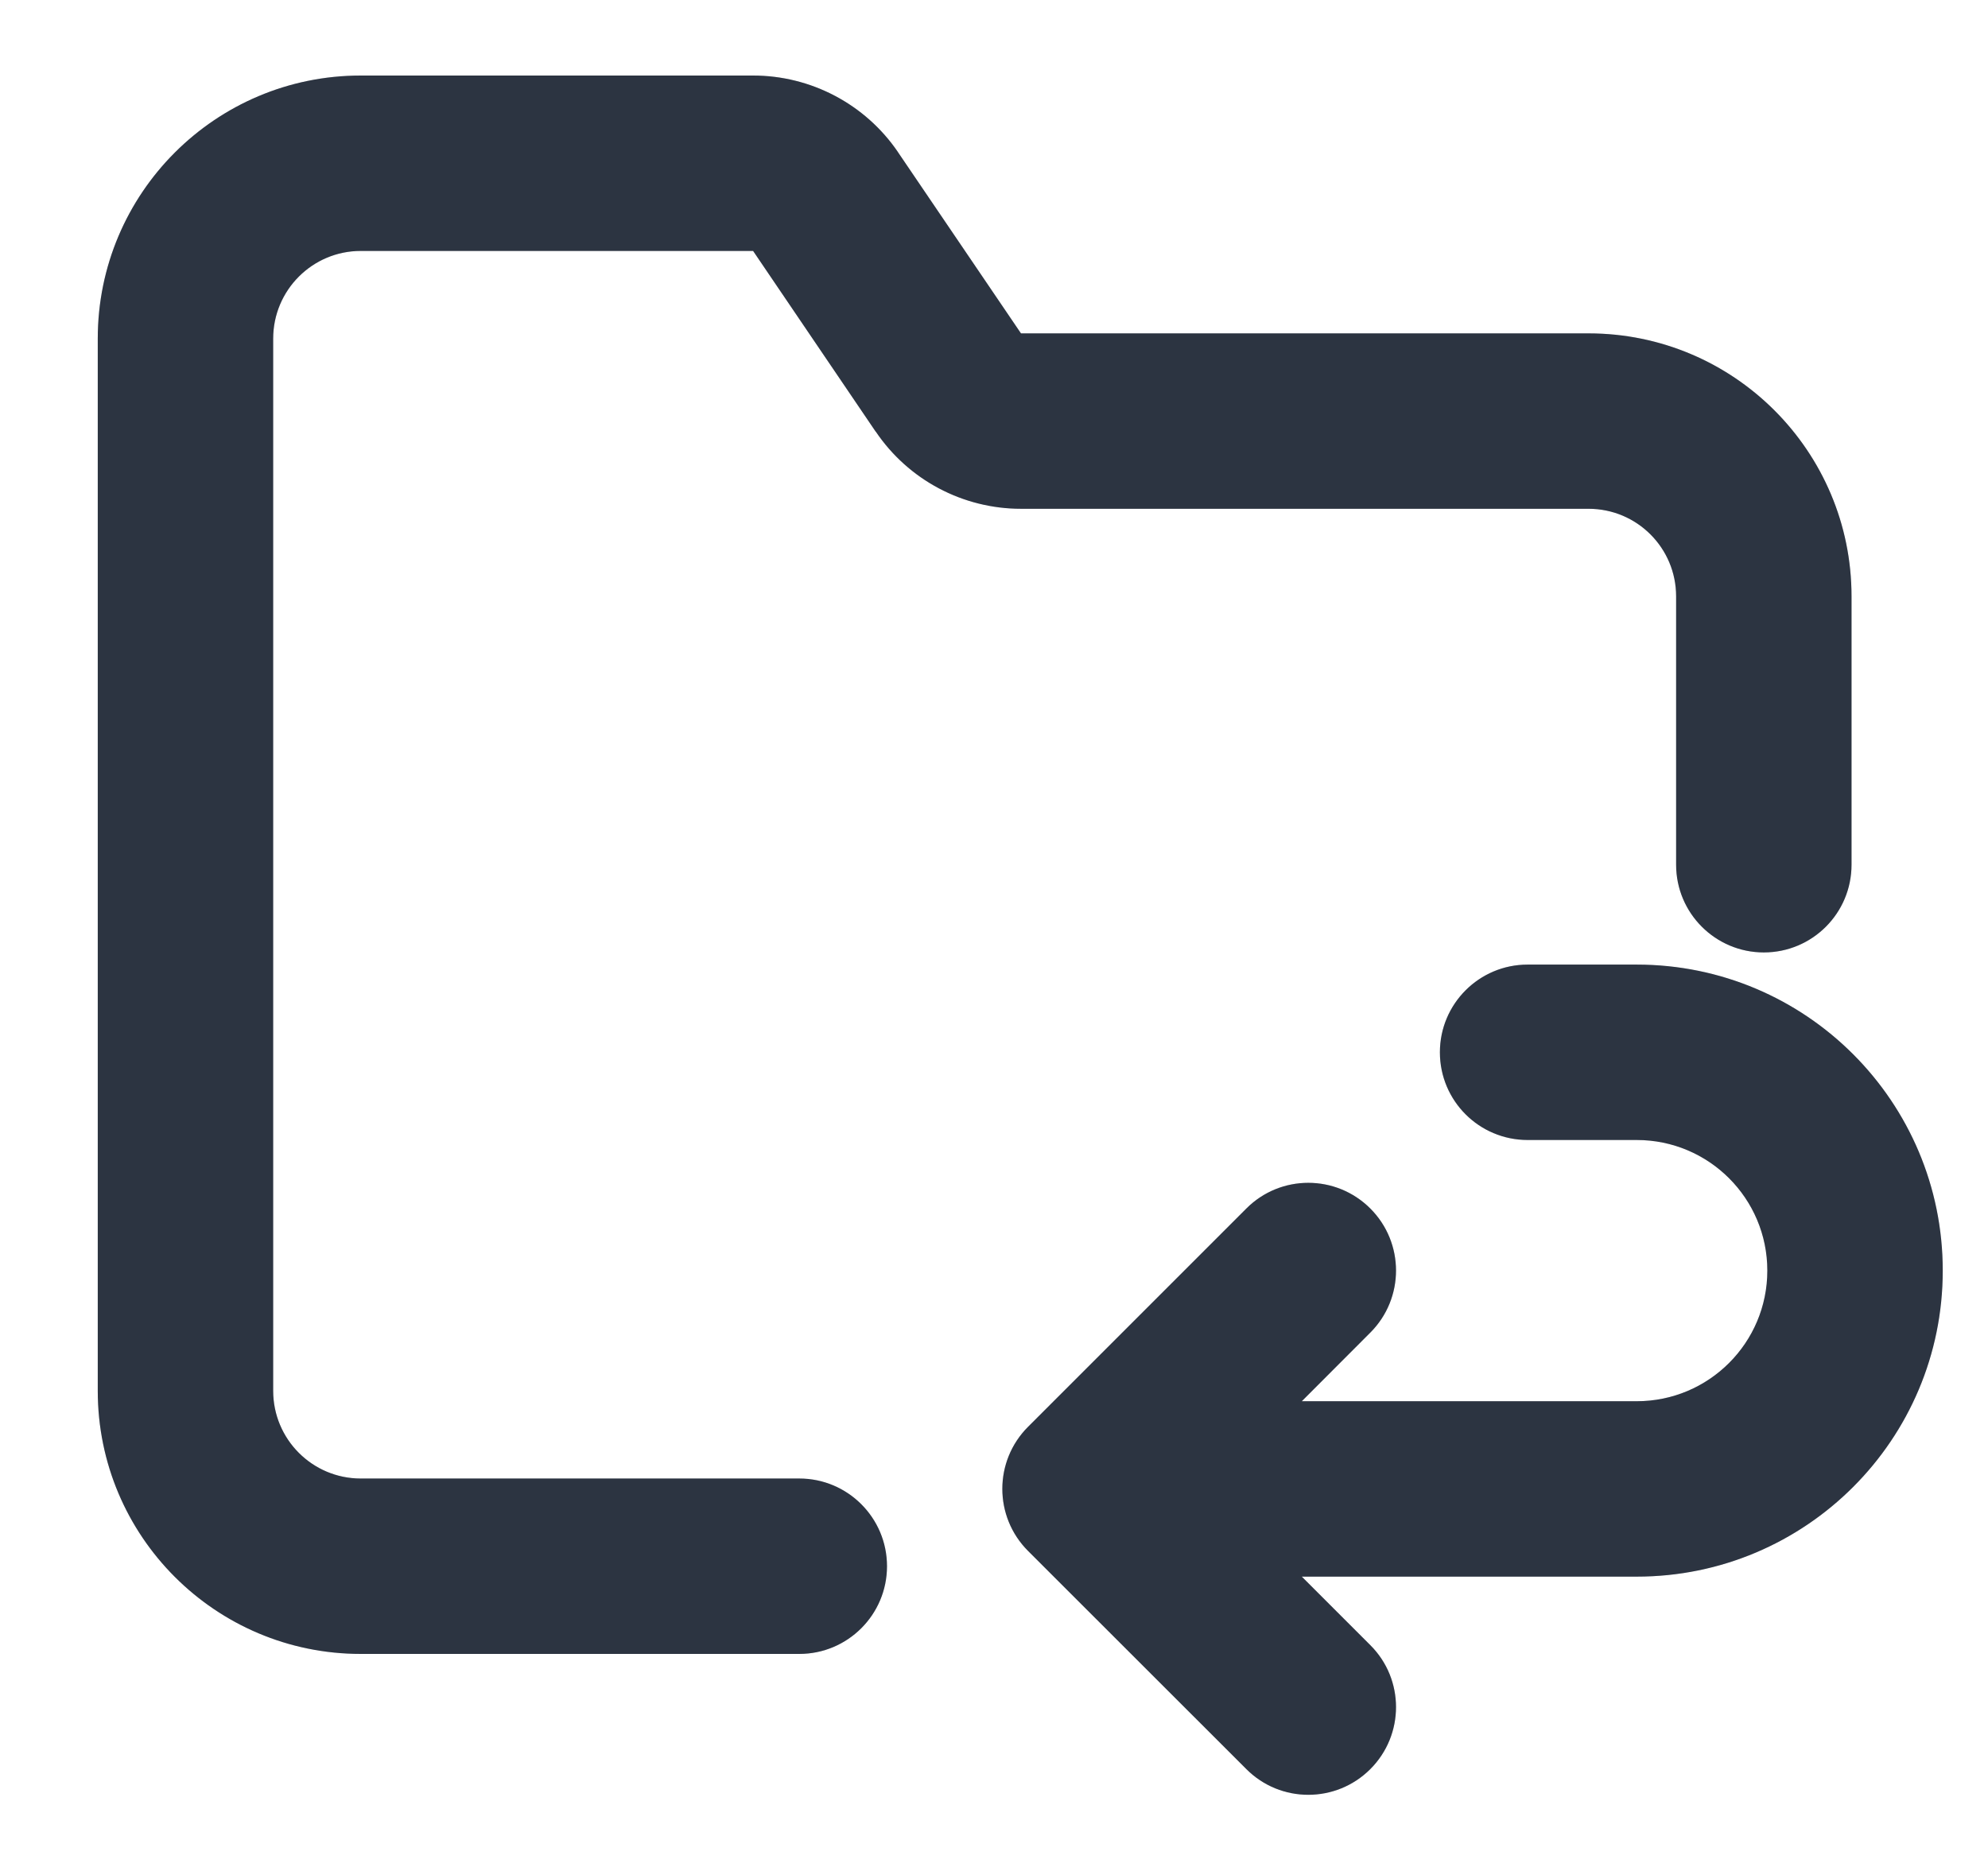 <svg width="17" height="16" viewBox="0 0 17 16" fill="none" xmlns="http://www.w3.org/2000/svg">
<path fill-rule="evenodd" clip-rule="evenodd" d="M6.437 0.646C6.934 0.645 7.4 0.891 7.679 1.301L7.68 1.303L8.73 2.85L8.731 2.851L8.731 2.851L8.731 2.851L13.584 2.851C14.826 2.851 15.833 3.858 15.833 5.1V7.395C15.833 7.809 15.498 8.145 15.083 8.145C14.669 8.145 14.333 7.809 14.333 7.395V5.1C14.333 4.686 13.998 4.351 13.584 4.351L8.731 4.351L8.731 4.351C8.233 4.351 7.768 4.104 7.489 3.691L7.488 3.691L6.44 2.146L6.438 2.146H3.085C2.671 2.146 2.336 2.482 2.336 2.896V11.894C2.336 12.308 2.671 12.644 3.085 12.644H6.835C7.249 12.644 7.585 12.98 7.585 13.394C7.585 13.808 7.249 14.144 6.835 14.144H3.085C1.843 14.144 0.836 13.137 0.836 11.894V2.896C0.836 1.653 1.843 0.646 3.085 0.646H6.437ZM11.718 10.335C12.011 10.628 12.011 11.103 11.718 11.396L11.132 11.983H13.996C14.613 11.983 15.113 11.483 15.113 10.866C15.113 10.249 14.613 9.749 13.996 9.749H13.063C12.649 9.749 12.313 9.414 12.313 8.999C12.313 8.585 12.649 8.249 13.063 8.249H13.996C15.442 8.249 16.613 9.421 16.613 10.866C16.613 12.311 15.442 13.483 13.996 13.483H11.132L11.718 14.069C12.011 14.361 12.011 14.836 11.718 15.129C11.425 15.422 10.95 15.422 10.658 15.129L8.791 13.263C8.498 12.97 8.498 12.495 8.791 12.202L10.658 10.335C10.95 10.042 11.425 10.042 11.718 10.335Z" fill="#374151"/>
<path fill-rule="evenodd" clip-rule="evenodd" d="M6.437 0.646C6.934 0.645 7.4 0.891 7.679 1.301L7.68 1.303L8.73 2.85L8.731 2.851L8.731 2.851L8.731 2.851L13.584 2.851C14.826 2.851 15.833 3.858 15.833 5.1V7.395C15.833 7.809 15.498 8.145 15.083 8.145C14.669 8.145 14.333 7.809 14.333 7.395V5.1C14.333 4.686 13.998 4.351 13.584 4.351L8.731 4.351L8.731 4.351C8.233 4.351 7.768 4.104 7.489 3.691L7.488 3.691L6.44 2.146L6.438 2.146H3.085C2.671 2.146 2.336 2.482 2.336 2.896V11.894C2.336 12.308 2.671 12.644 3.085 12.644H6.835C7.249 12.644 7.585 12.98 7.585 13.394C7.585 13.808 7.249 14.144 6.835 14.144H3.085C1.843 14.144 0.836 13.137 0.836 11.894V2.896C0.836 1.653 1.843 0.646 3.085 0.646H6.437ZM11.718 10.335C12.011 10.628 12.011 11.103 11.718 11.396L11.132 11.983H13.996C14.613 11.983 15.113 11.483 15.113 10.866C15.113 10.249 14.613 9.749 13.996 9.749H13.063C12.649 9.749 12.313 9.414 12.313 8.999C12.313 8.585 12.649 8.249 13.063 8.249H13.996C15.442 8.249 16.613 9.421 16.613 10.866C16.613 12.311 15.442 13.483 13.996 13.483H11.132L11.718 14.069C12.011 14.361 12.011 14.836 11.718 15.129C11.425 15.422 10.95 15.422 10.658 15.129L8.791 13.263C8.498 12.97 8.498 12.495 8.791 12.202L10.658 10.335C10.95 10.042 11.425 10.042 11.718 10.335Z" fill="black" fill-opacity="0.2"/>
</svg>
